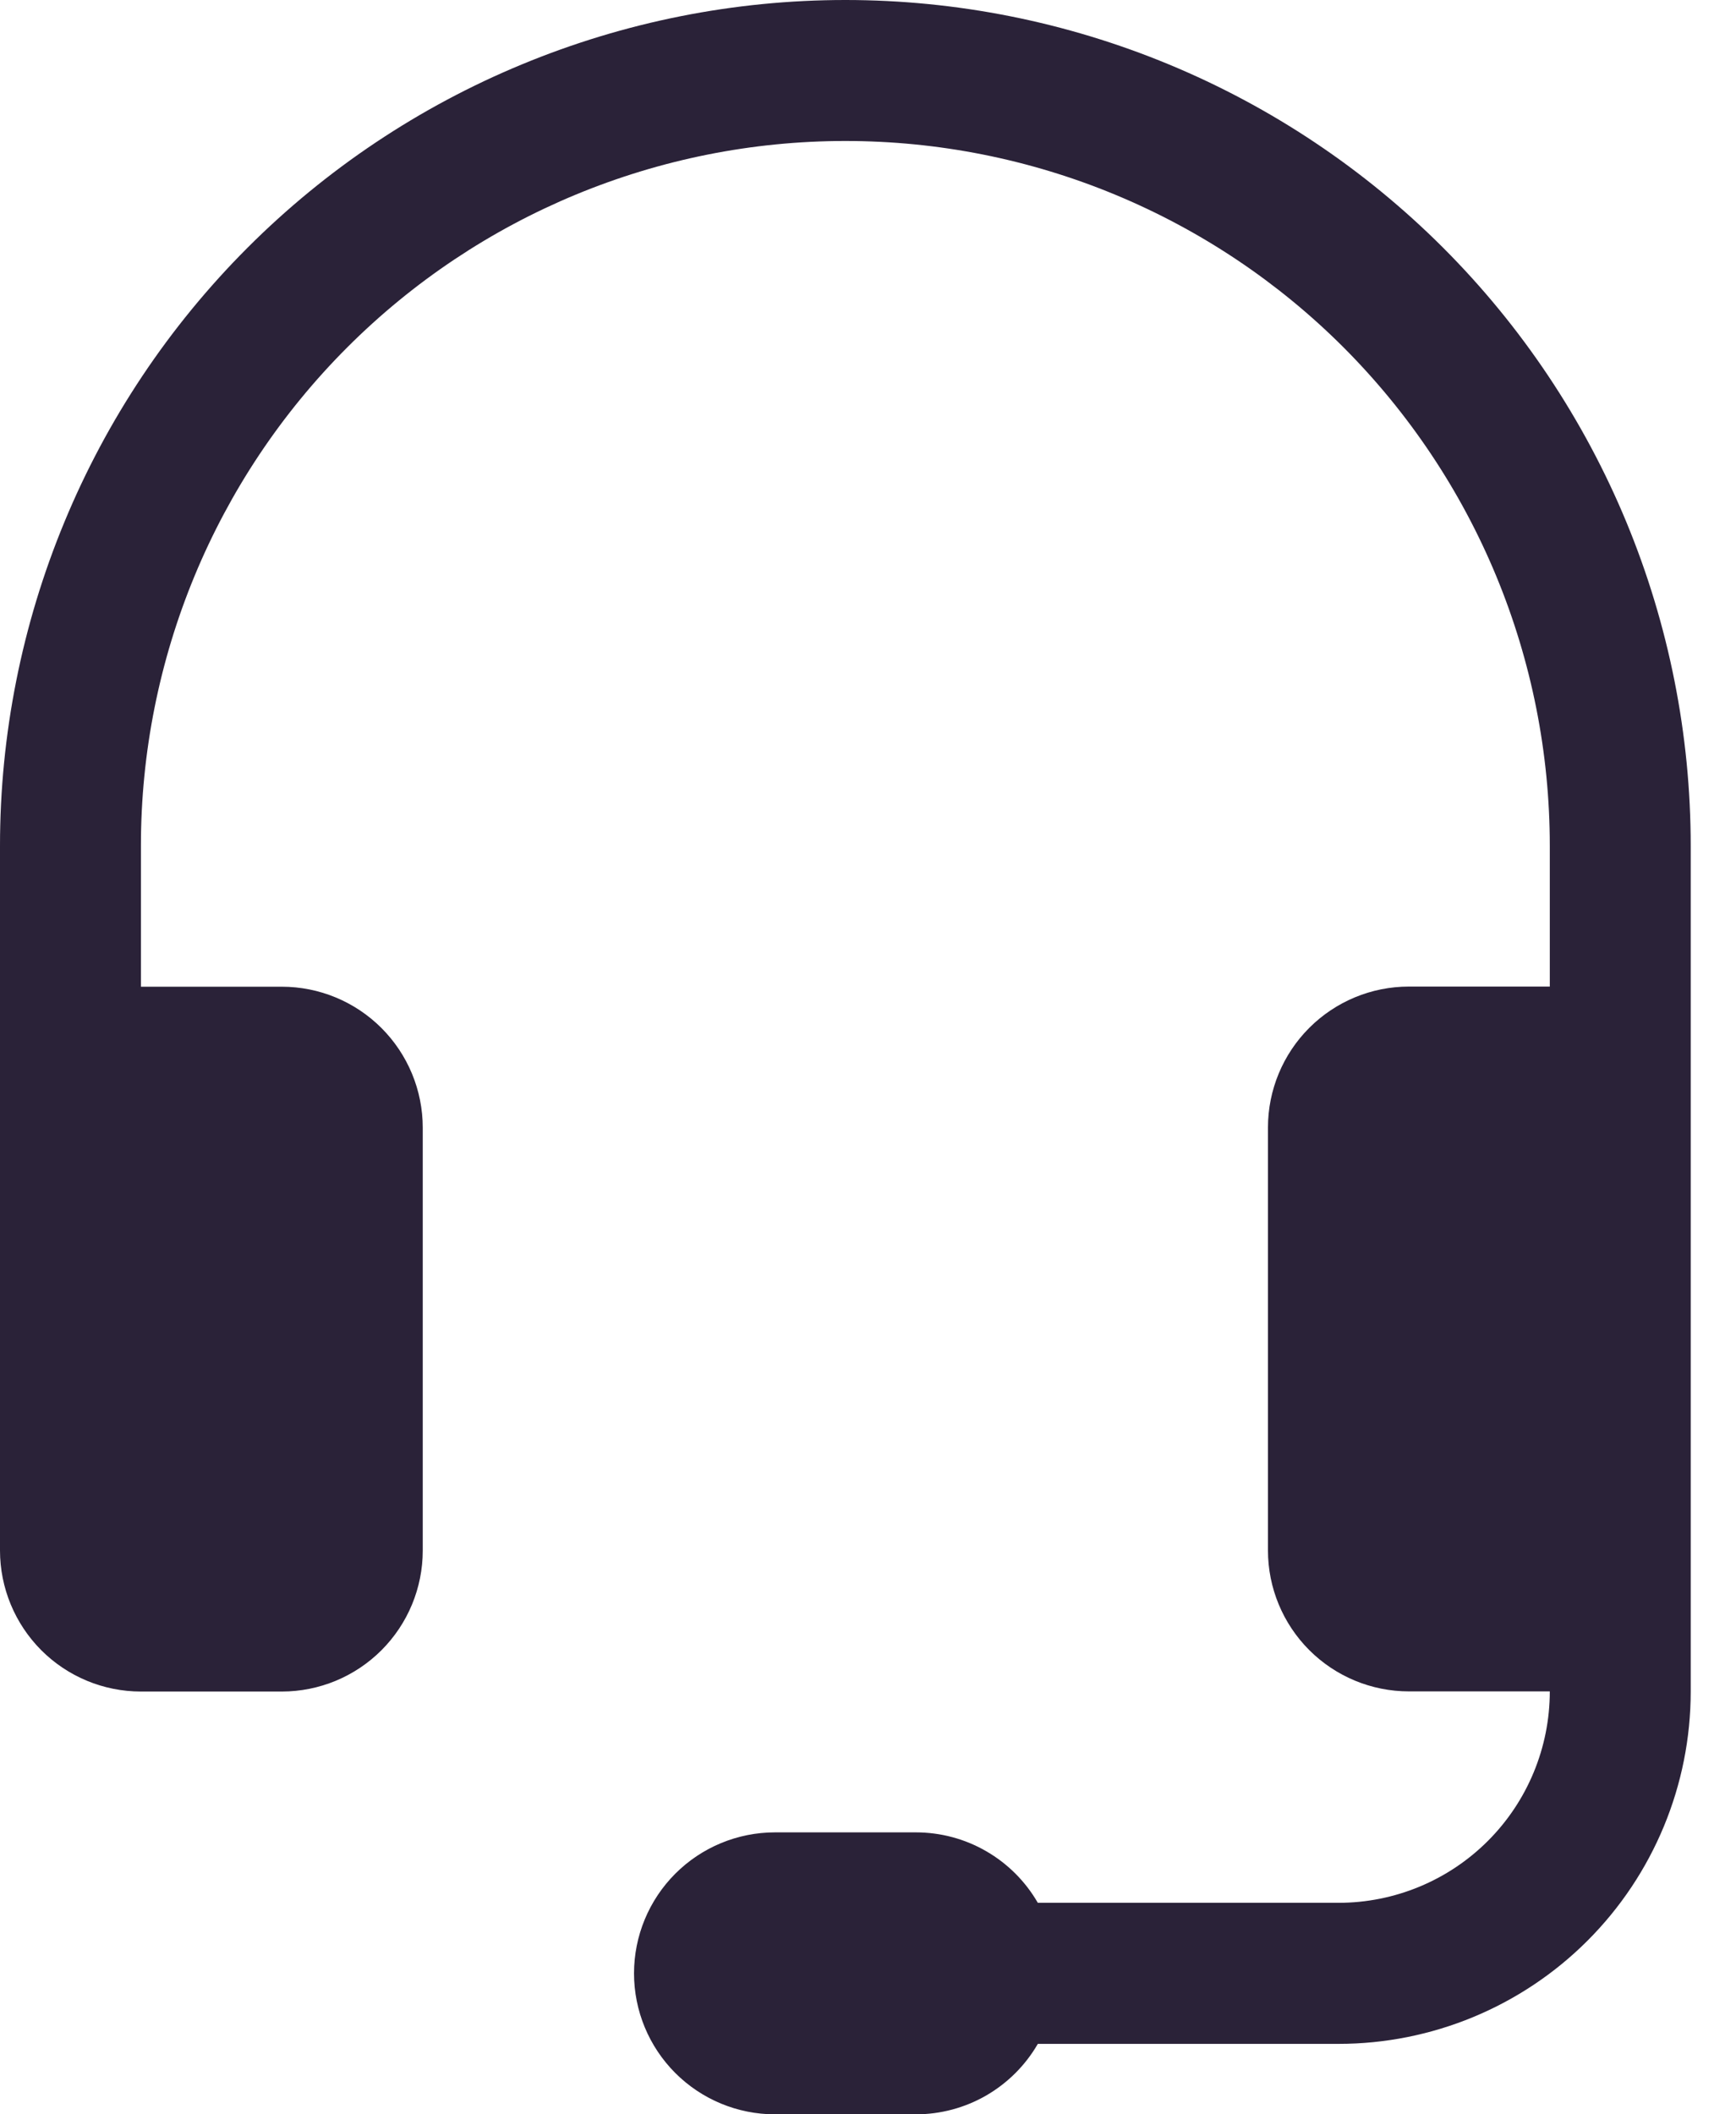 <svg xmlns="http://www.w3.org/2000/svg" fill="none" viewBox="0 0 23 28">
  <path fill="#2A2238" d="M11.2 1.867c-2.475 0-4.849.983-6.6 2.734C2.85 6.351 1.867 8.725 1.867 11.2v1.867h1.867c.495 0 .97.197 1.32.547.35.35.547.825.547 1.32v5.6c0 .495-.197.97-.547 1.32-.35.35-.825.547-1.32.547H1.867c-.495 0-.97-.197-1.32-.547C.197 21.503 0 21.028 0 20.533V11.2c-2e-8-1.471.29-2.927.853-4.286C1.415 5.555 2.24 4.32 3.28 3.28 4.32 2.24 5.555 1.415 6.914.853 8.273.29 9.729 0 11.2 0c1.471 0 2.927.29 4.286.853 1.359.563 2.594 1.388 3.634 2.428 1.04 1.04 1.865 2.275 2.428 3.634C22.11 8.273 22.4 9.729 22.4 11.2v11.2c0 1.238-.492 2.425-1.367 3.3-.875.875-2.062 1.367-3.3 1.367h-3.983c-.164.284-.4.519-.683.683-.284.164-.606.25-.933.25h-1.867c-.495 0-.97-.197-1.32-.547-.35-.35-.547-.825-.547-1.32 0-.495.197-.97.547-1.32.35-.35.825-.547 1.32-.547h1.867c.328 0 .65.086.933.25.284.164.519.399.683.683h3.983c.743 0 1.455-.295 1.98-.82.525-.525.82-1.237.82-1.98h-1.867c-.495 0-.97-.197-1.32-.547-.35-.35-.547-.825-.547-1.32v-5.6c0-.495.197-.97.547-1.32.35-.35.825-.547 1.32-.547h1.867V11.2c0-1.226-.241-2.439-.71-3.572-.469-1.132-1.157-2.161-2.023-3.028-.867-.867-1.896-1.554-3.028-2.023-1.132-.469-2.346-.71-3.572-.71Z"/>
</svg>

